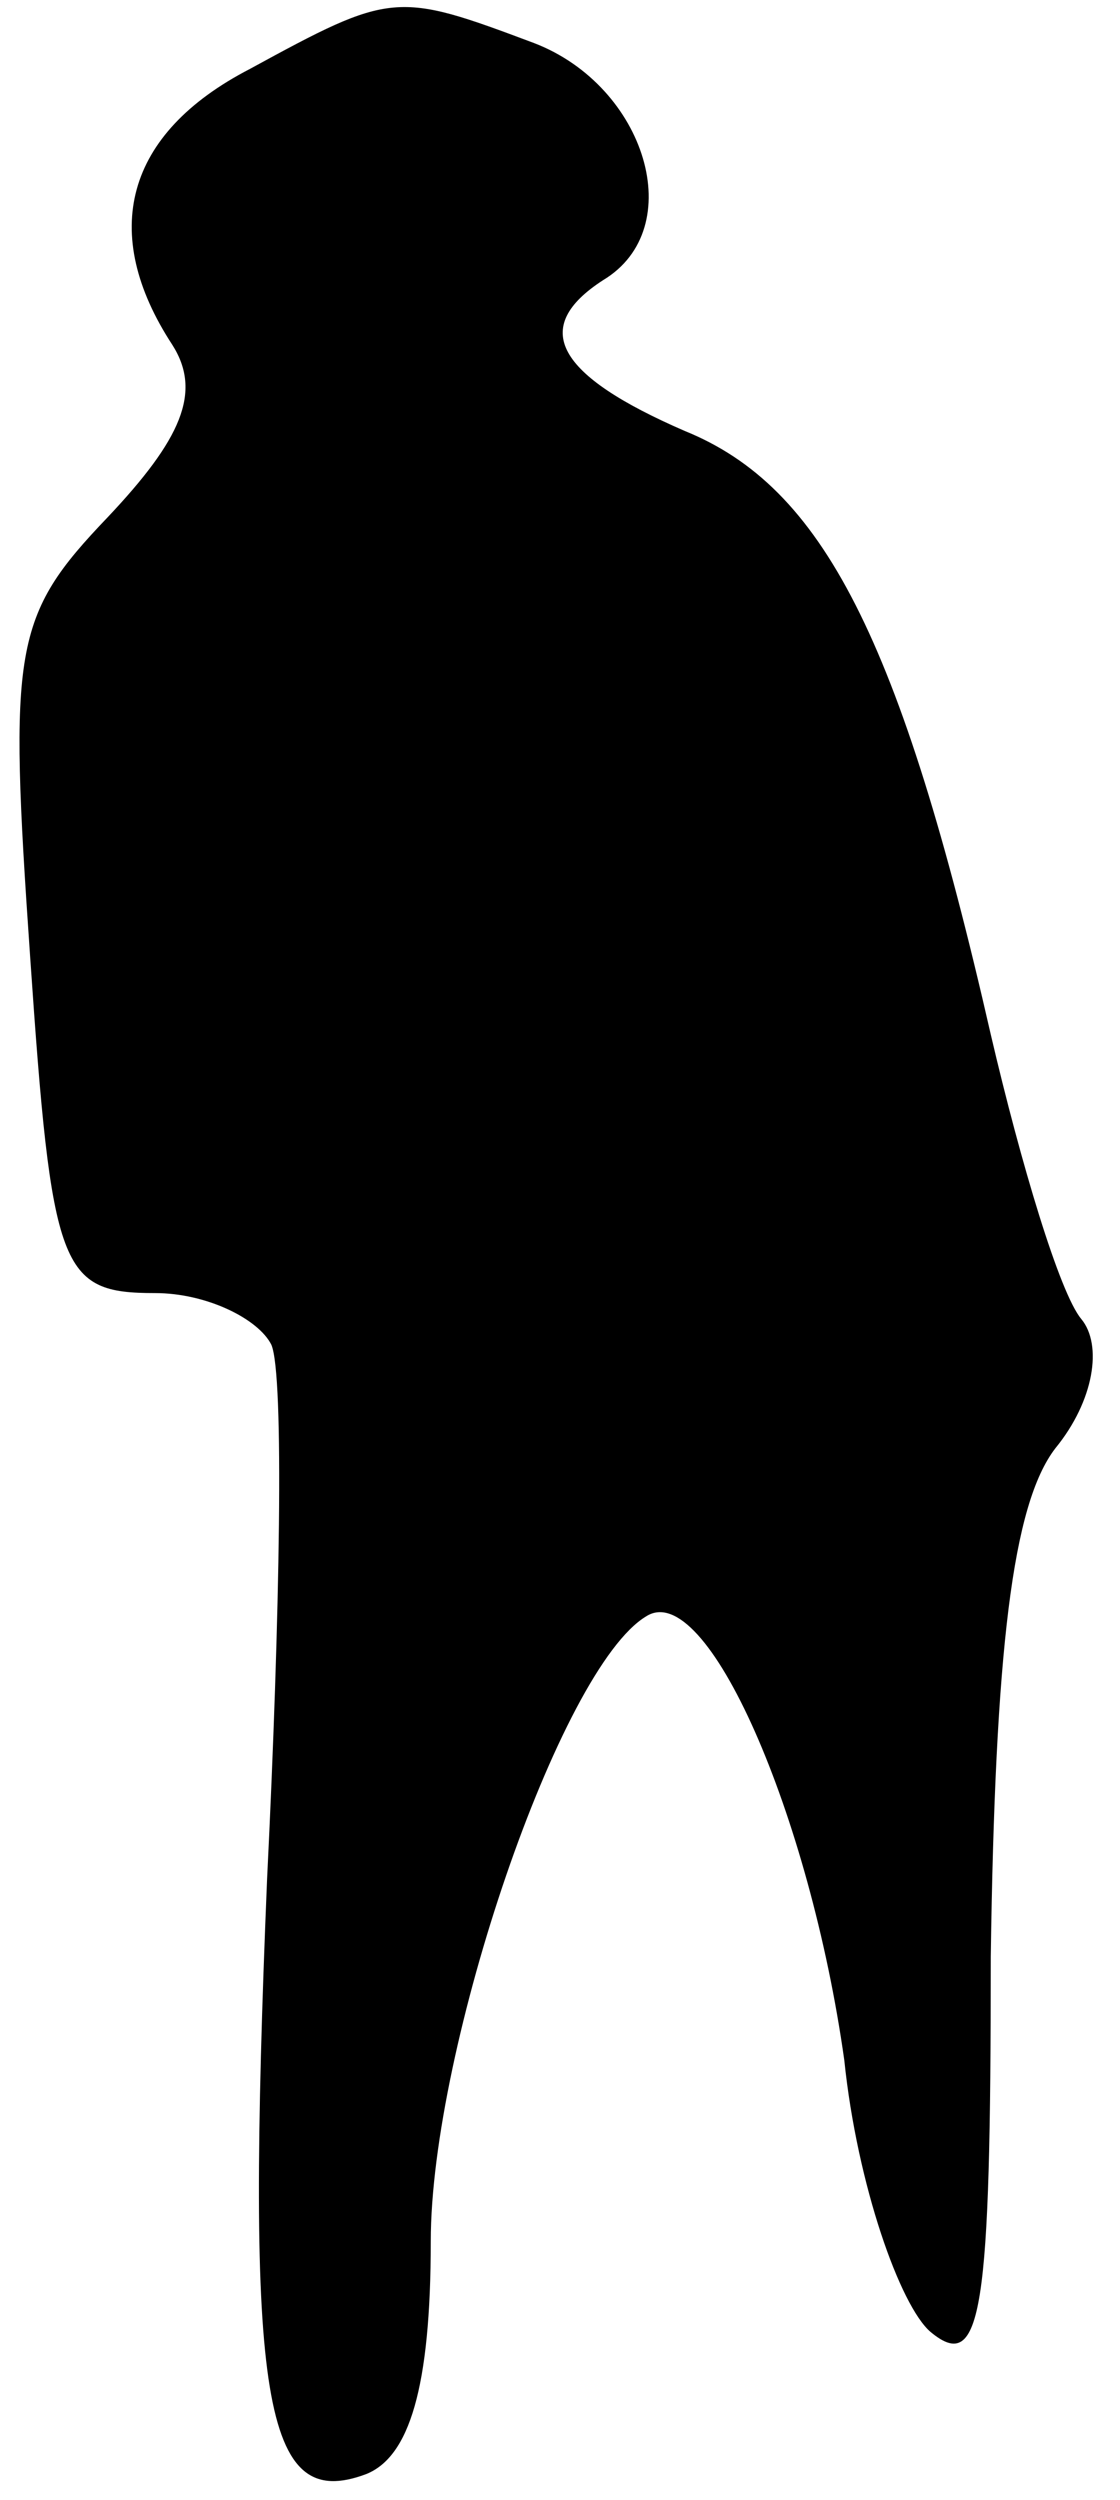 <?xml version="1.0" standalone="no"?>
<!DOCTYPE svg PUBLIC "-//W3C//DTD SVG 20010904//EN"
 "http://www.w3.org/TR/2001/REC-SVG-20010904/DTD/svg10.dtd">
<svg version="1.0" xmlns="http://www.w3.org/2000/svg"
 width="26pt" height="58pt" viewBox="0 0 26 58"
 preserveAspectRatio="xMidYMid meet">
<g transform="translate(0,58) scale(0.1,-0.1)"
fill="#000000" stroke="none">
<path fill="#000000" stroke="none" d="M58 564 c-29 -15 -35 -38 -18 -64 7
-11 2 -22 -15 -40 -22 -23 -23 -30 -18 -102 5 -73 7 -78 29 -78 12 0 24 -6 27
-12 3 -7 2 -63 -1 -124 -5 -121 -1 -147 23 -138 10 4 15 20 15 54 0 45 30 133
50 145 14 9 38 -46 46 -103 3 -29 13 -57 20 -63 12 -10 14 5 14 87 1 71 5 105
15 118 9 11 11 24 6 30 -5 6 -14 36 -21 66 -21 92 -39 127 -71 140 -30 13 -36
24 -19 35 20 12 10 45 -16 55 -32 12 -33 12 -66 -6z"/>
</g>
</svg>
